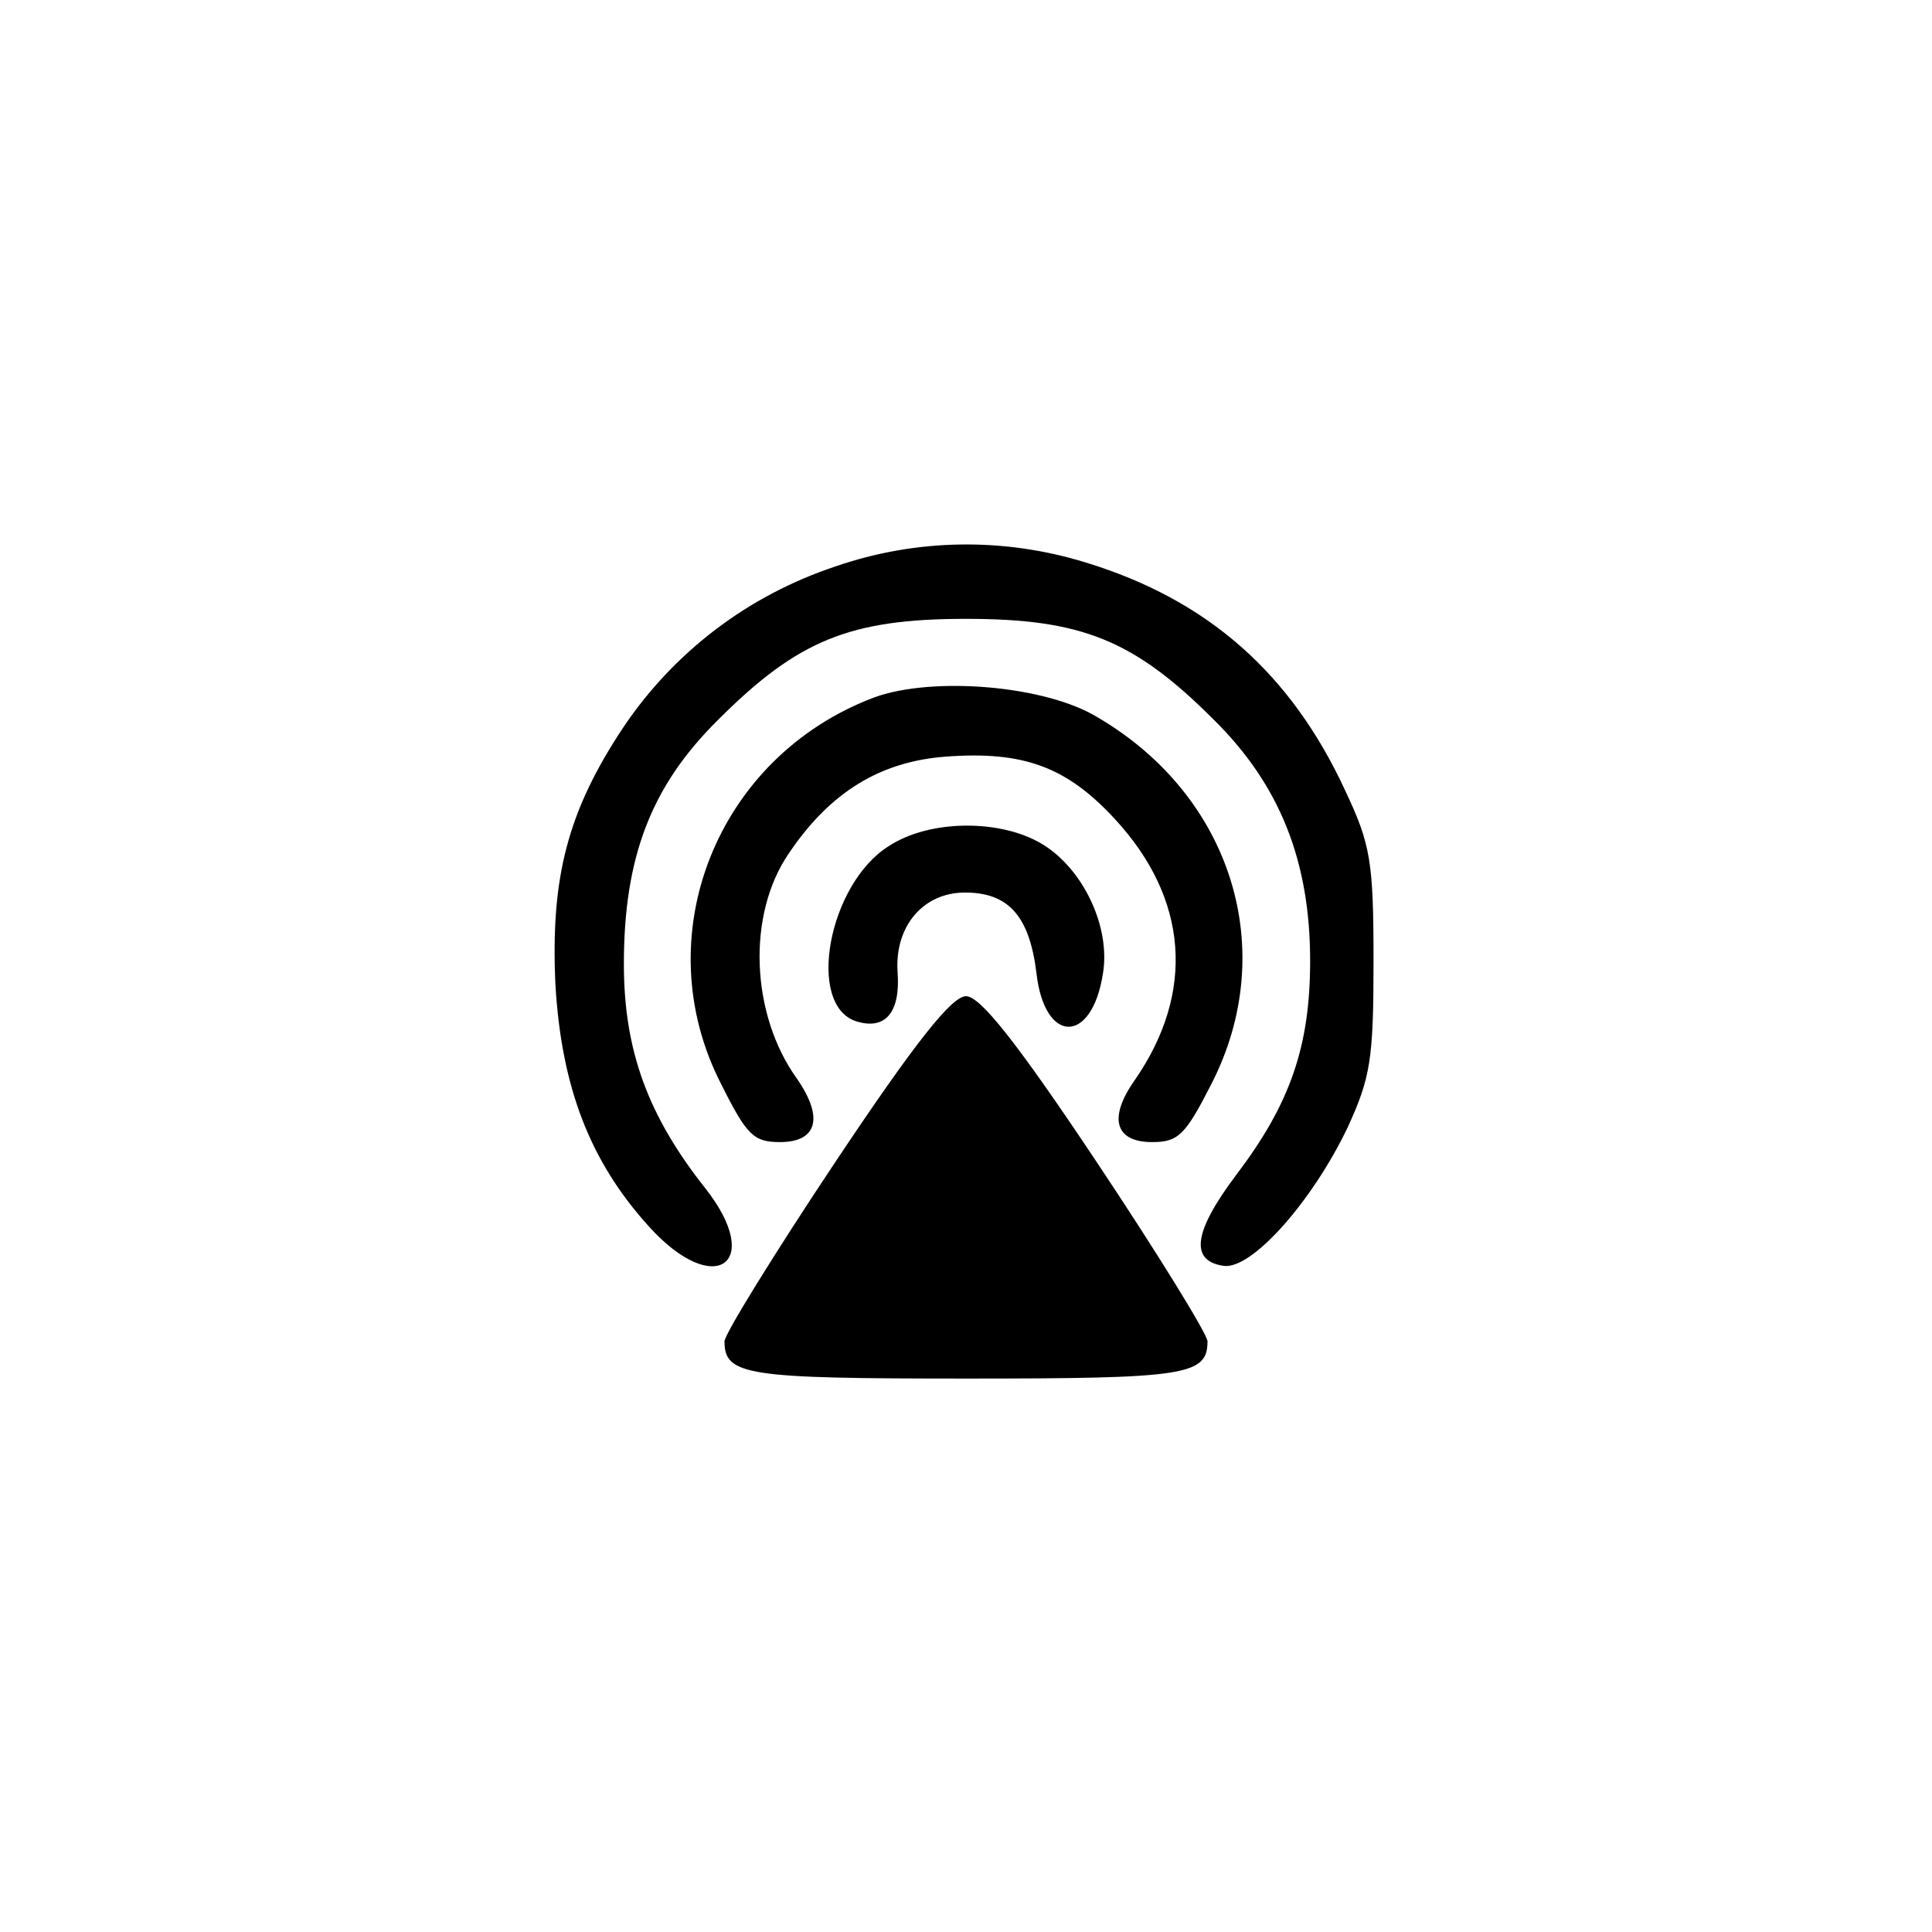 <?xml version="1.0" standalone="no"?>
<!DOCTYPE svg PUBLIC "-//W3C//DTD SVG 20010904//EN"
 "http://www.w3.org/TR/2001/REC-SVG-20010904/DTD/svg10.dtd">
<svg version="1.0" xmlns="http://www.w3.org/2000/svg"
 width="192pt" height="192pt" viewBox="0 0 192 192"
 preserveAspectRatio="xMidYMid meet">
<g transform="translate(0,192) scale(0.1,-0.1)"
fill="#000000" stroke="none">
810 c245 -63 441 -223 549 -451 55 -116 75 -212 75 -354 0 -141 -20 -238 -75
-352 -86 -182 -215 -312 -396 -398 -116 -55 -212 -75 -354 -75 -142 0 -238 20
-354 75 -228 108 -388 304 -451 549 -28 110 -28 292 0 402 76 298 303 526 600
603 106 28 298 28 406 1z"/>
<path d="M830 1357 c-87 -29 -160 -85 -210 -159 -56 -84 -73 -150 -68 -257 6
-101 34 -175 93 -240 65 -72 115 -37 56 38 -57 72 -81 137 -81 223 0 106 27
177 94 243 79 79 131 100 246 100 115 0 167 -21 246 -100 66 -65 96 -141 96
-240 0 -85 -20 -142 -73 -212 -43 -57 -47 -86 -13 -91 28 -4 88 64 123 137 23
50 26 68 26 166 0 99 -3 116 -28 169 -54 117 -137 190 -258 227 -81 25 -168
24 -249 -4z"/>
<path d="M869 1227 c-157 -59 -228 -238 -152 -385 25 -50 32 -57 58 -57 37 0
44 24 17 63 -46 64 -50 163 -8 224 41 61 91 91 155 96 78 6 121 -10 169 -62
73 -79 80 -172 20 -259 -27 -38 -20 -62 17 -62 26 0 33 7 59 58 68 133 20 286
-113 364 -52 32 -164 41 -222 20z"/>
<path d="M883 1079 c-60 -38 -82 -158 -32 -174 29 -9 44 9 41 49 -3 45 25 79
67 79 43 0 64 -23 71 -80 8 -71 55 -71 66 -1 8 46 -19 104 -60 129 -41 25
-112 25 -153 -2z"/>
<path d="M830 765 c-60 -90 -110 -171 -110 -178 0 -34 22 -37 240 -37 218 0
240 3 240 37 0 7 -50 88 -110 178 -80 120 -116 165 -130 165 -14 0 -50 -45
-130 -165z"/>
</g>
</svg>
